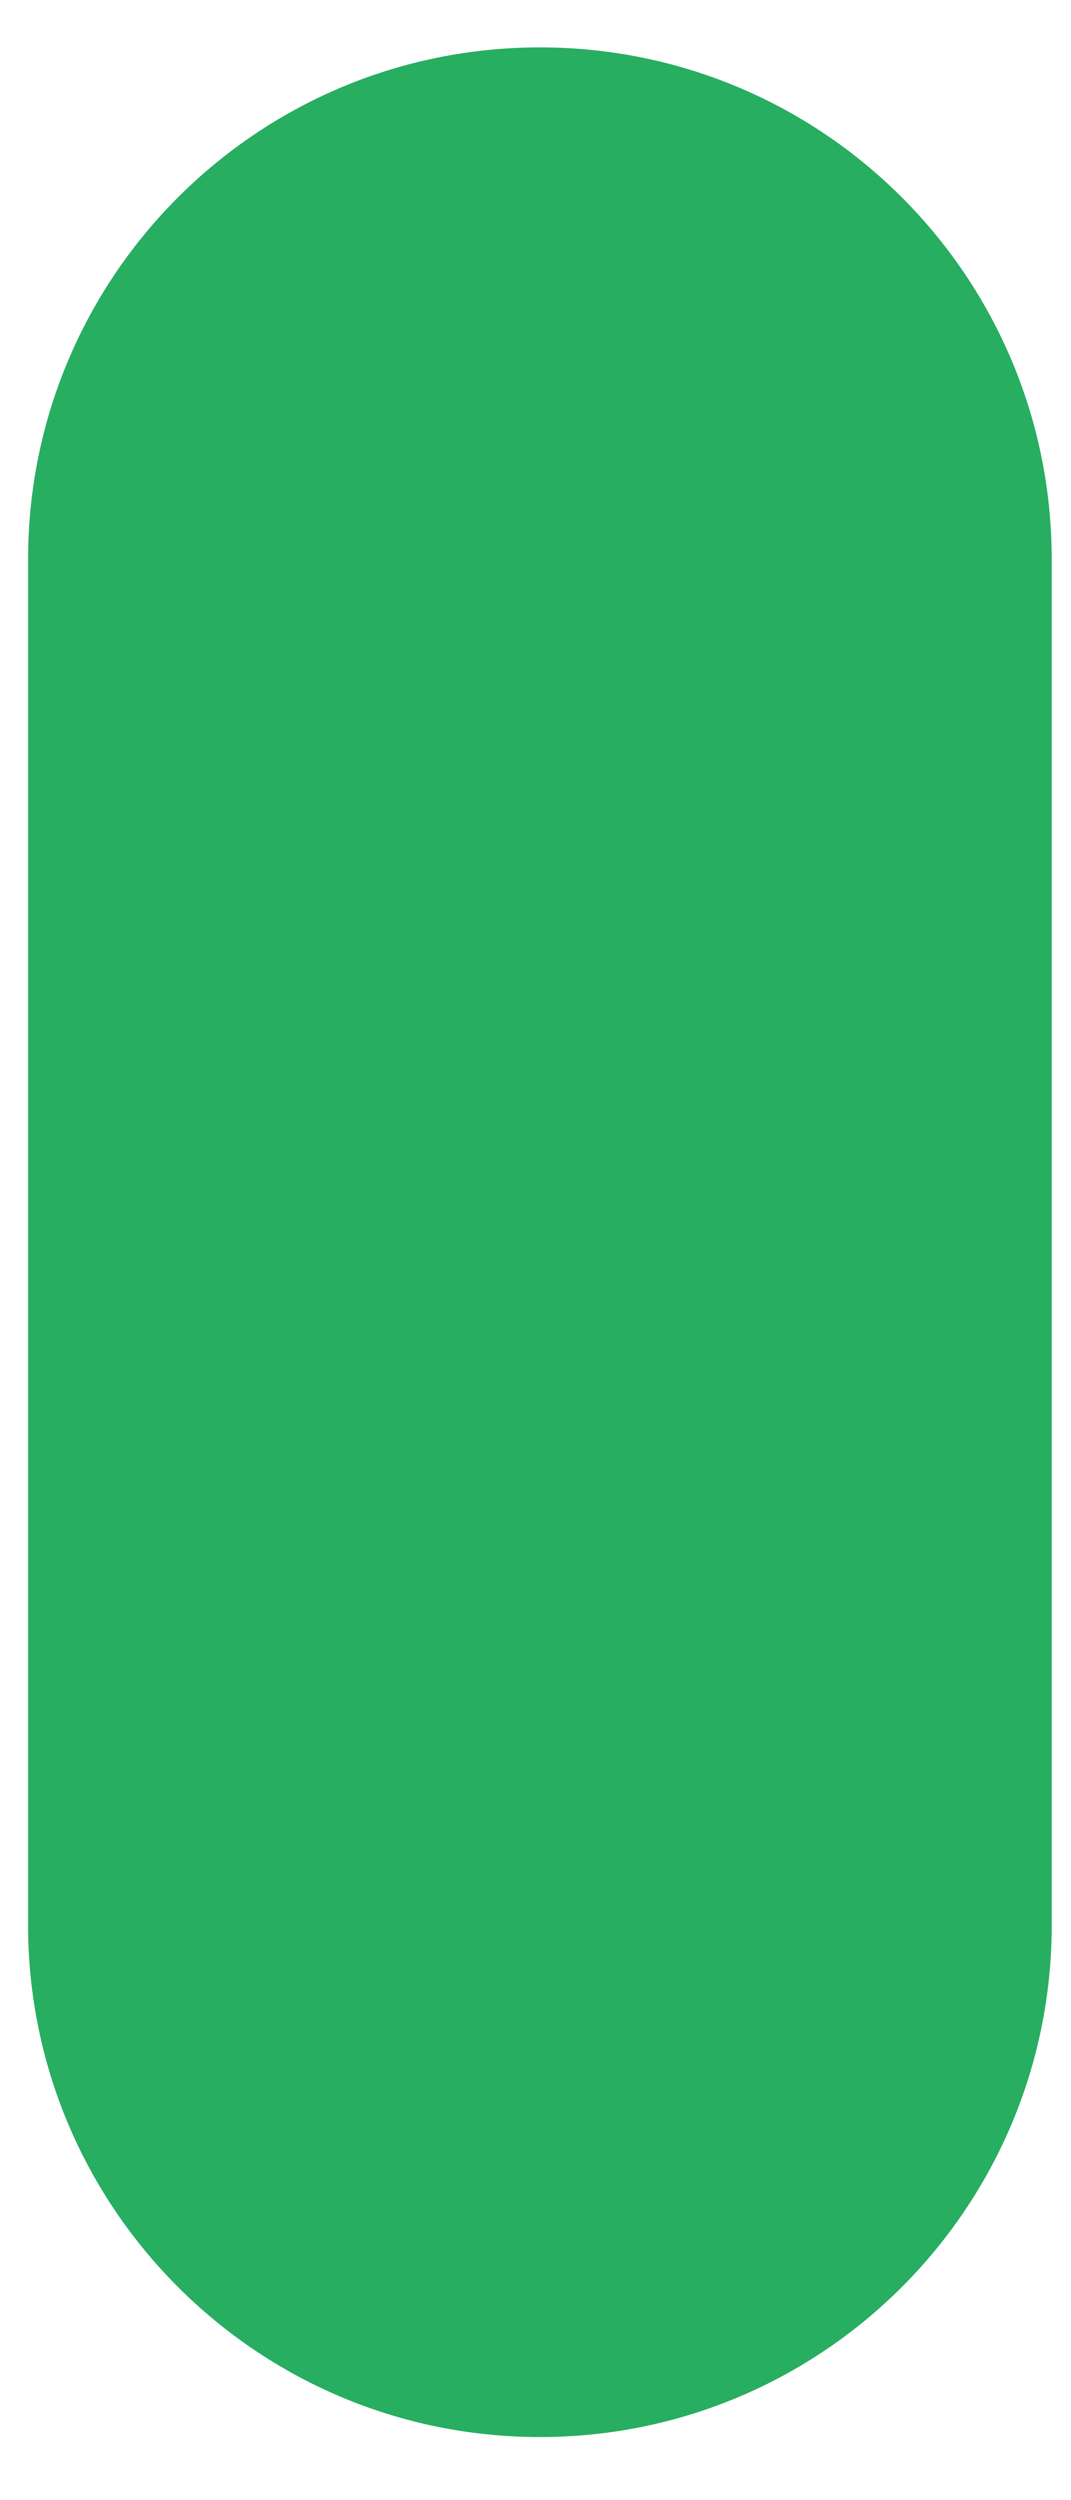 <svg width="9" height="21" viewBox="0 0 9 21" fill="none" xmlns="http://www.w3.org/2000/svg">
<path d="M0.236 4.699C0.236 2.323 2.162 0.398 4.537 0.398C6.913 0.398 8.838 2.323 8.838 4.699V16.169C8.838 18.544 6.913 20.47 4.537 20.47C2.162 20.47 0.236 18.544 0.236 16.169V4.699Z" fill="#27AE60"/>
</svg>
